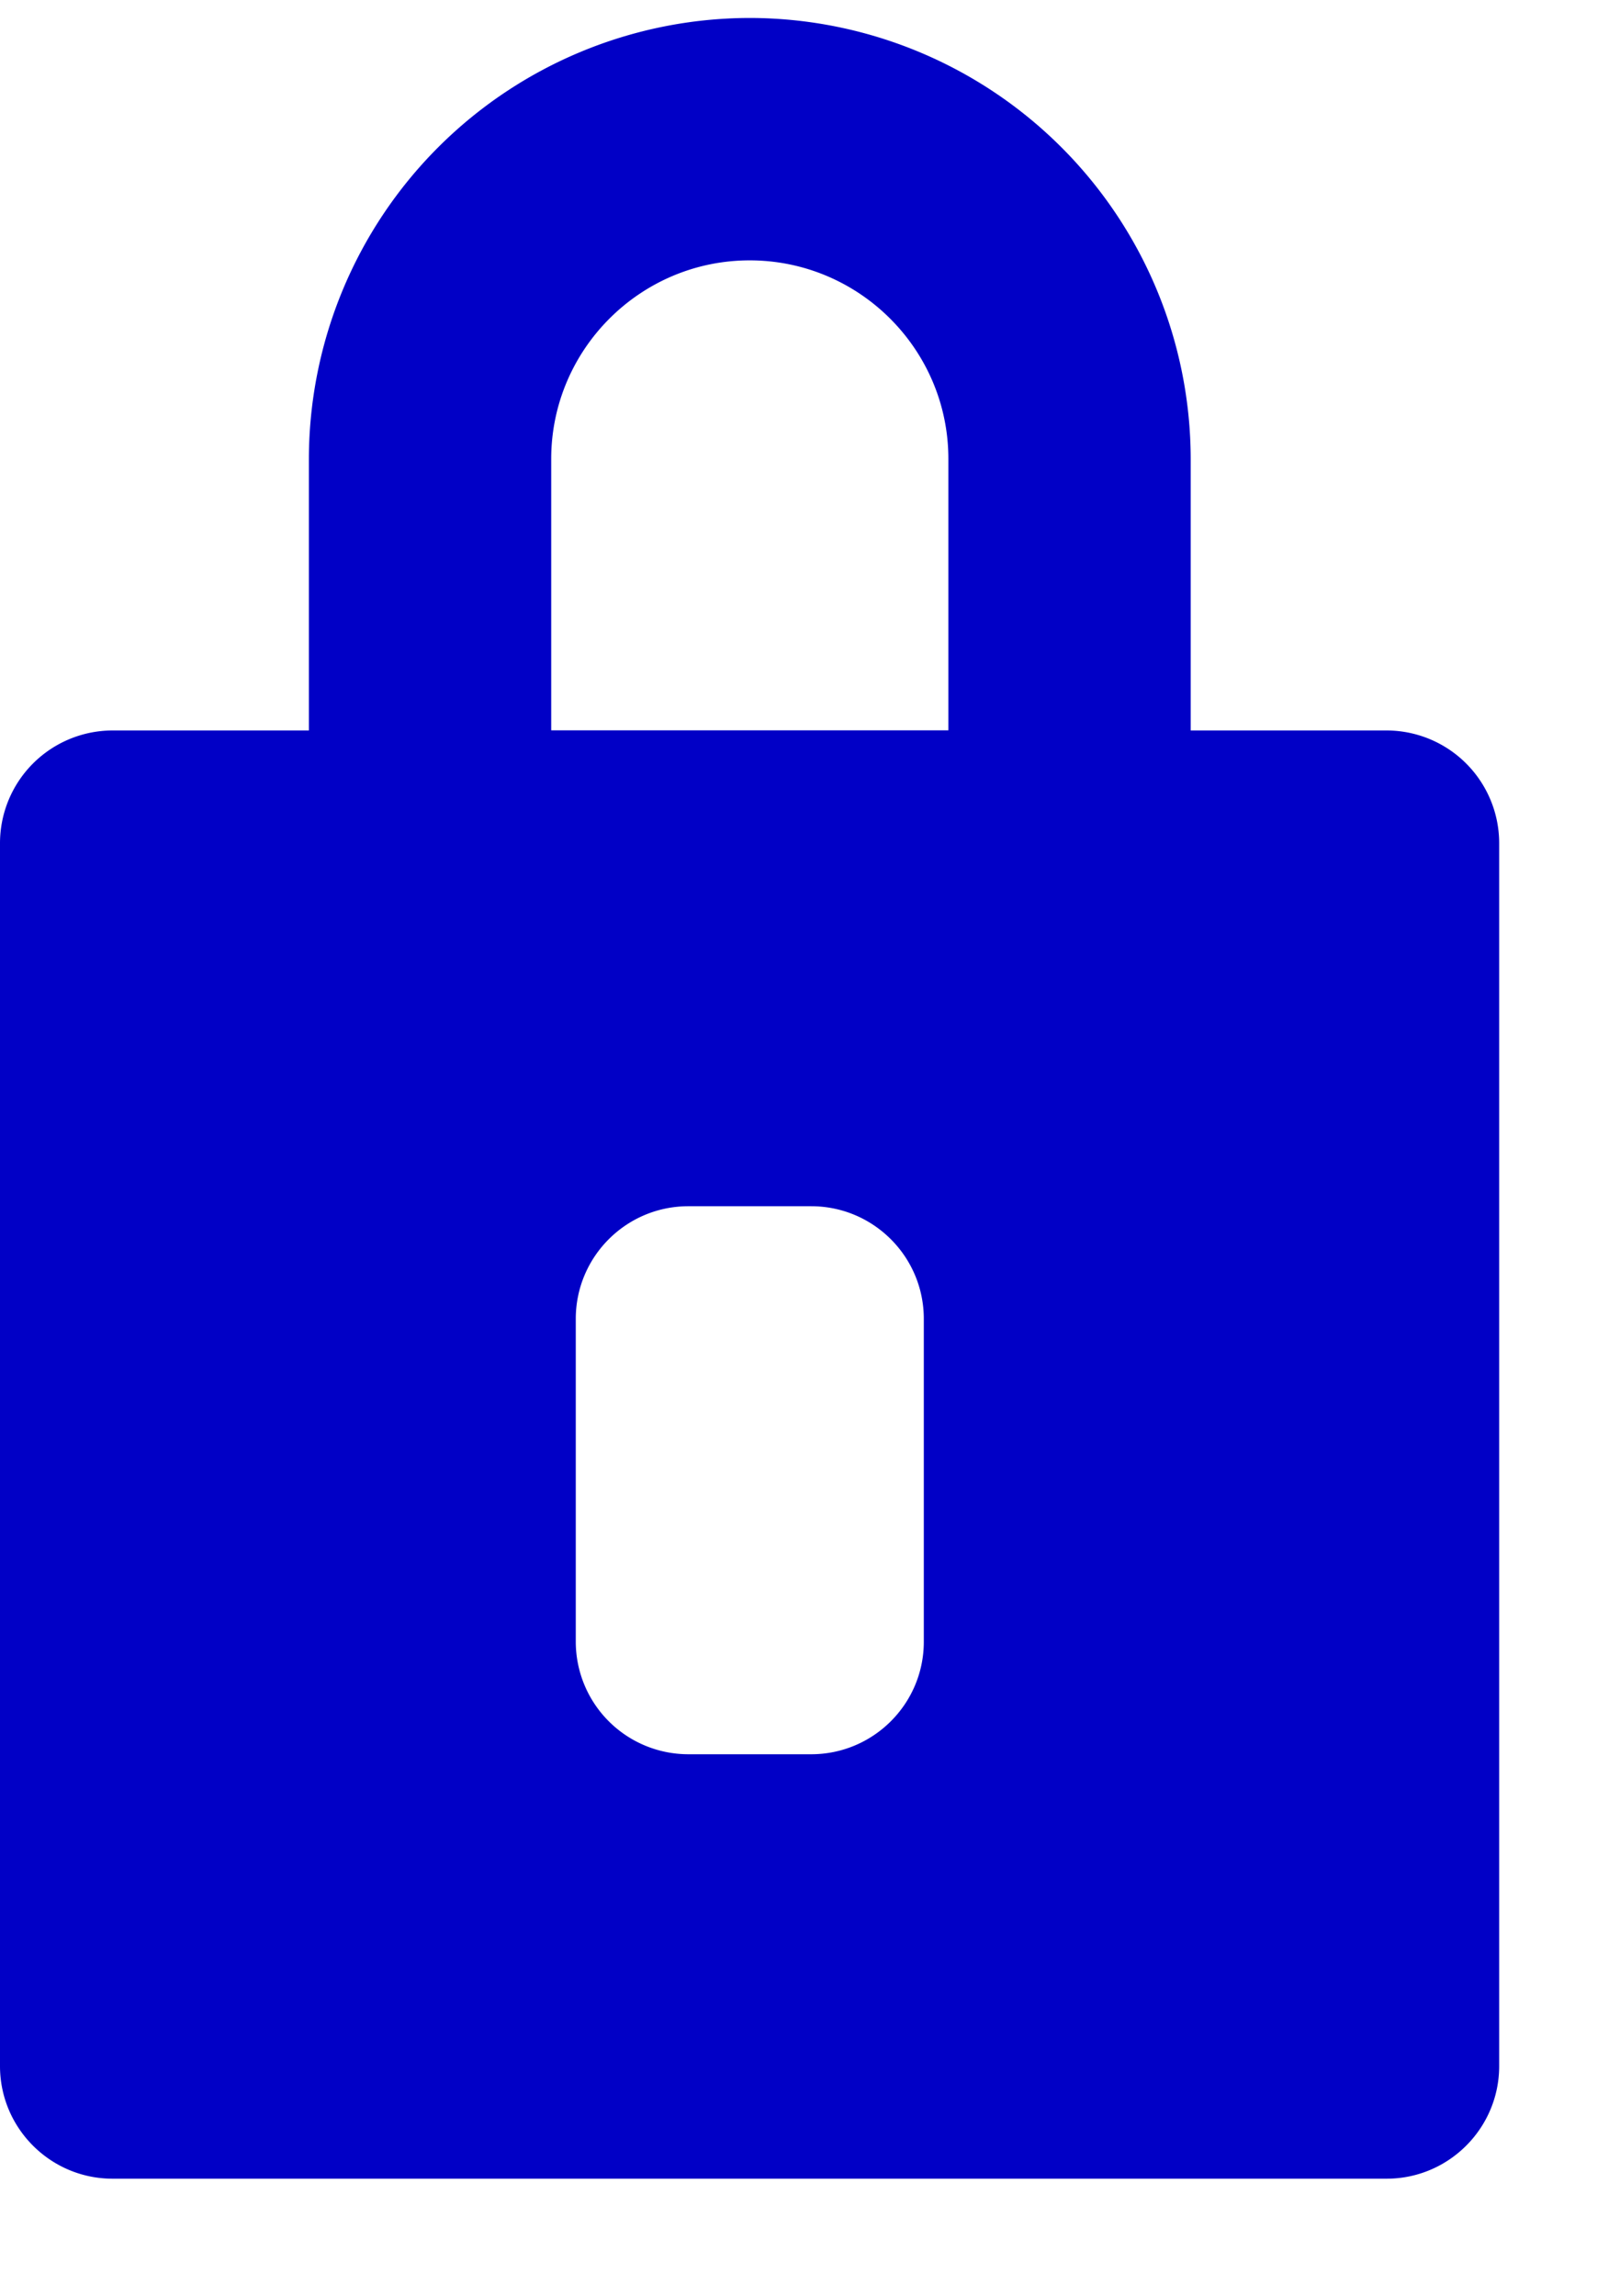<svg xmlns="http://www.w3.org/2000/svg" xmlns:xlink="http://www.w3.org/1999/xlink" width="12" height="17" viewBox="0 0 12 17"><title>Group 3</title><defs><path id="a" d="M0 0h11.106v16H0z"/></defs><g fill="none" fill-rule="evenodd" transform="translate(0 .133)"><mask id="b" fill="#fff"><use xlink:href="#a"/></mask><path fill="#0100C6" d="M6.843 12.024c0 .46-.374.833-.834.833h-.91a.834.834 0 0 1-.834-.833V9.633c0-.46.373-.834.834-.834h.91c.46 0 .834.373.834.834v2.39zm-2.76-8.758c0-.811.66-1.471 1.47-1.471.812 0 1.472.66 1.472 1.47v2.01H4.083v-2.01zm7.022 2.844a.835.835 0 0 0-.834-.834H8.82v-2.01A3.27 3.27 0 0 0 5.554 0a3.27 3.27 0 0 0-3.266 3.266v2.01H.834A.835.835 0 0 0 0 6.11v9.056c0 .46.374.834.834.834h9.437c.46 0 .834-.374.834-.834V6.11z" mask=""/></g></svg>